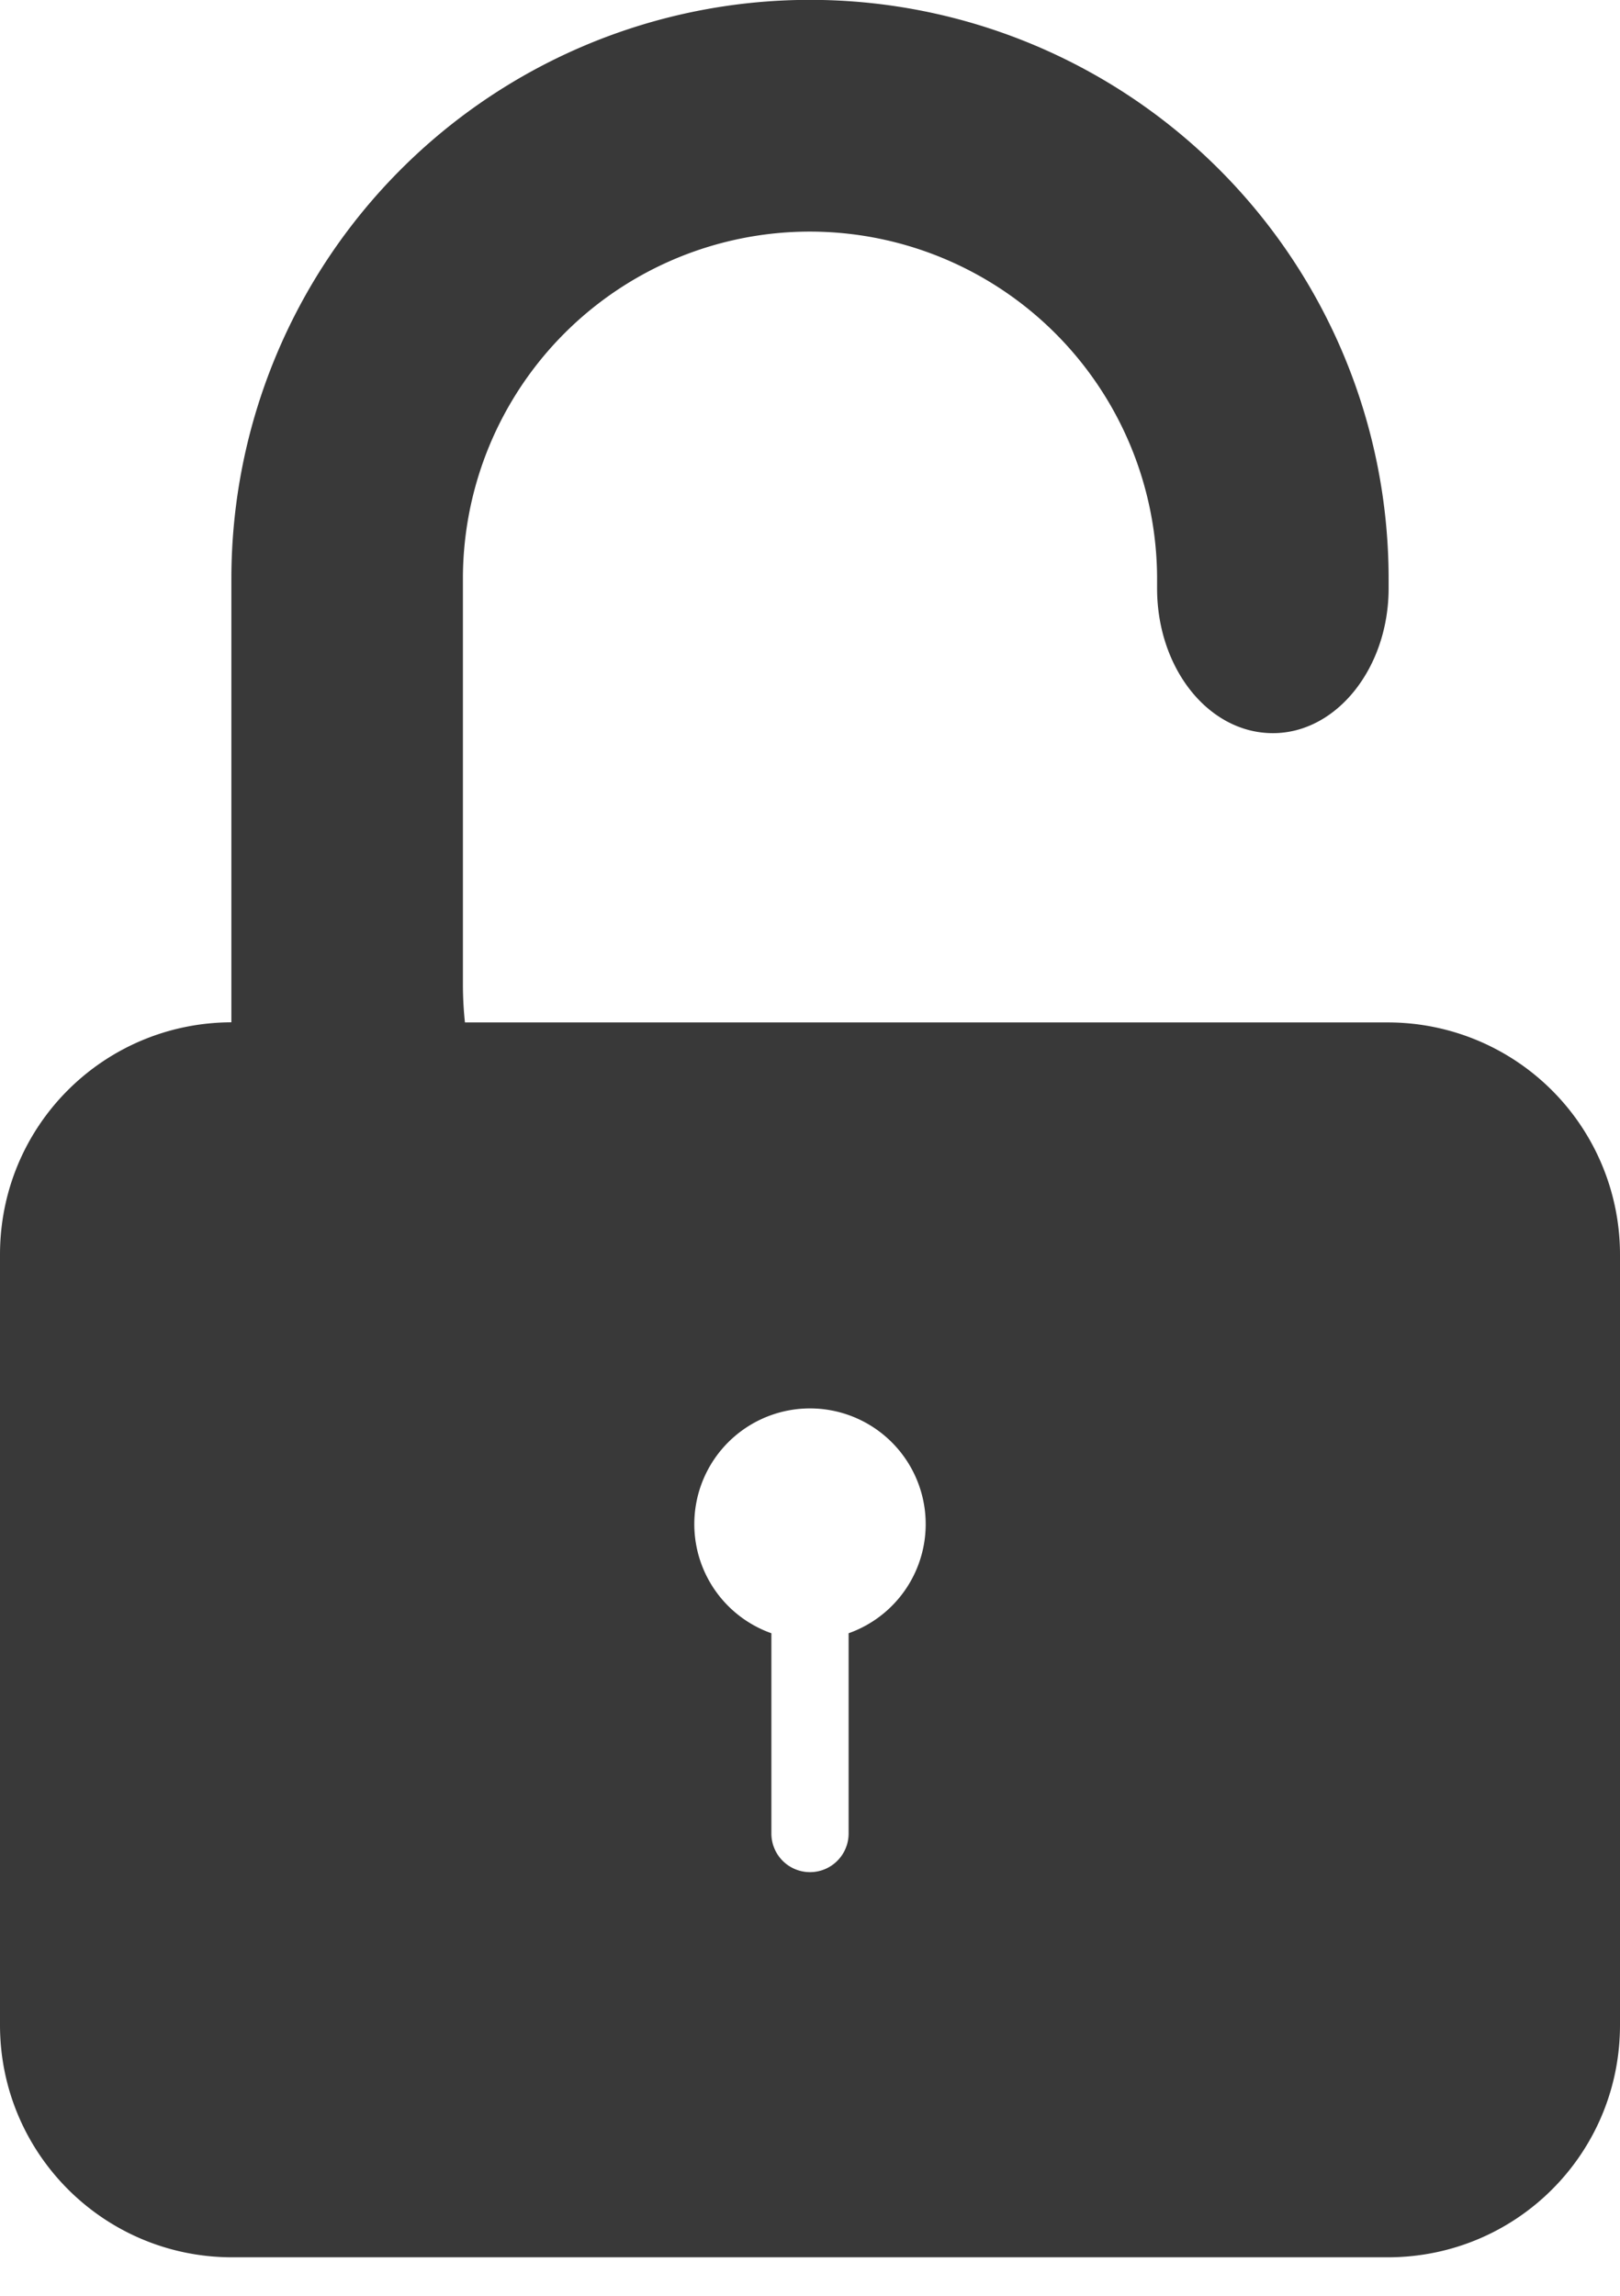 <svg xmlns="http://www.w3.org/2000/svg" width="12" height="17" viewBox="0 0 12 17">
    <path fill="#393939" fill-rule="nonzero" d="M10.286 4.285v-.428.5c0 .587-.384 1.072-.857 1.072-.477 0-.858-.48-.858-1.072v-.5.428A2.573 2.573 0 0 0 6 1.715a2.57 2.57 0 0 0-2.571 2.57v3.001c0 .096.005.192.015.285H10.286A1.719 1.719 0 0 1 12 9.291v5.704c0 .955-.77 1.72-1.72 1.72H1.72c-.951 0-1.72-.77-1.72-1.72V9.29c0-.954.767-1.717 1.714-1.72V4.285a4.285 4.285 0 1 1 8.572 0zm-4.572 9.292a.286.286 0 0 0 .572 0v-1.483a.857.857 0 1 0-.572 0v1.483z"/>
</svg>

